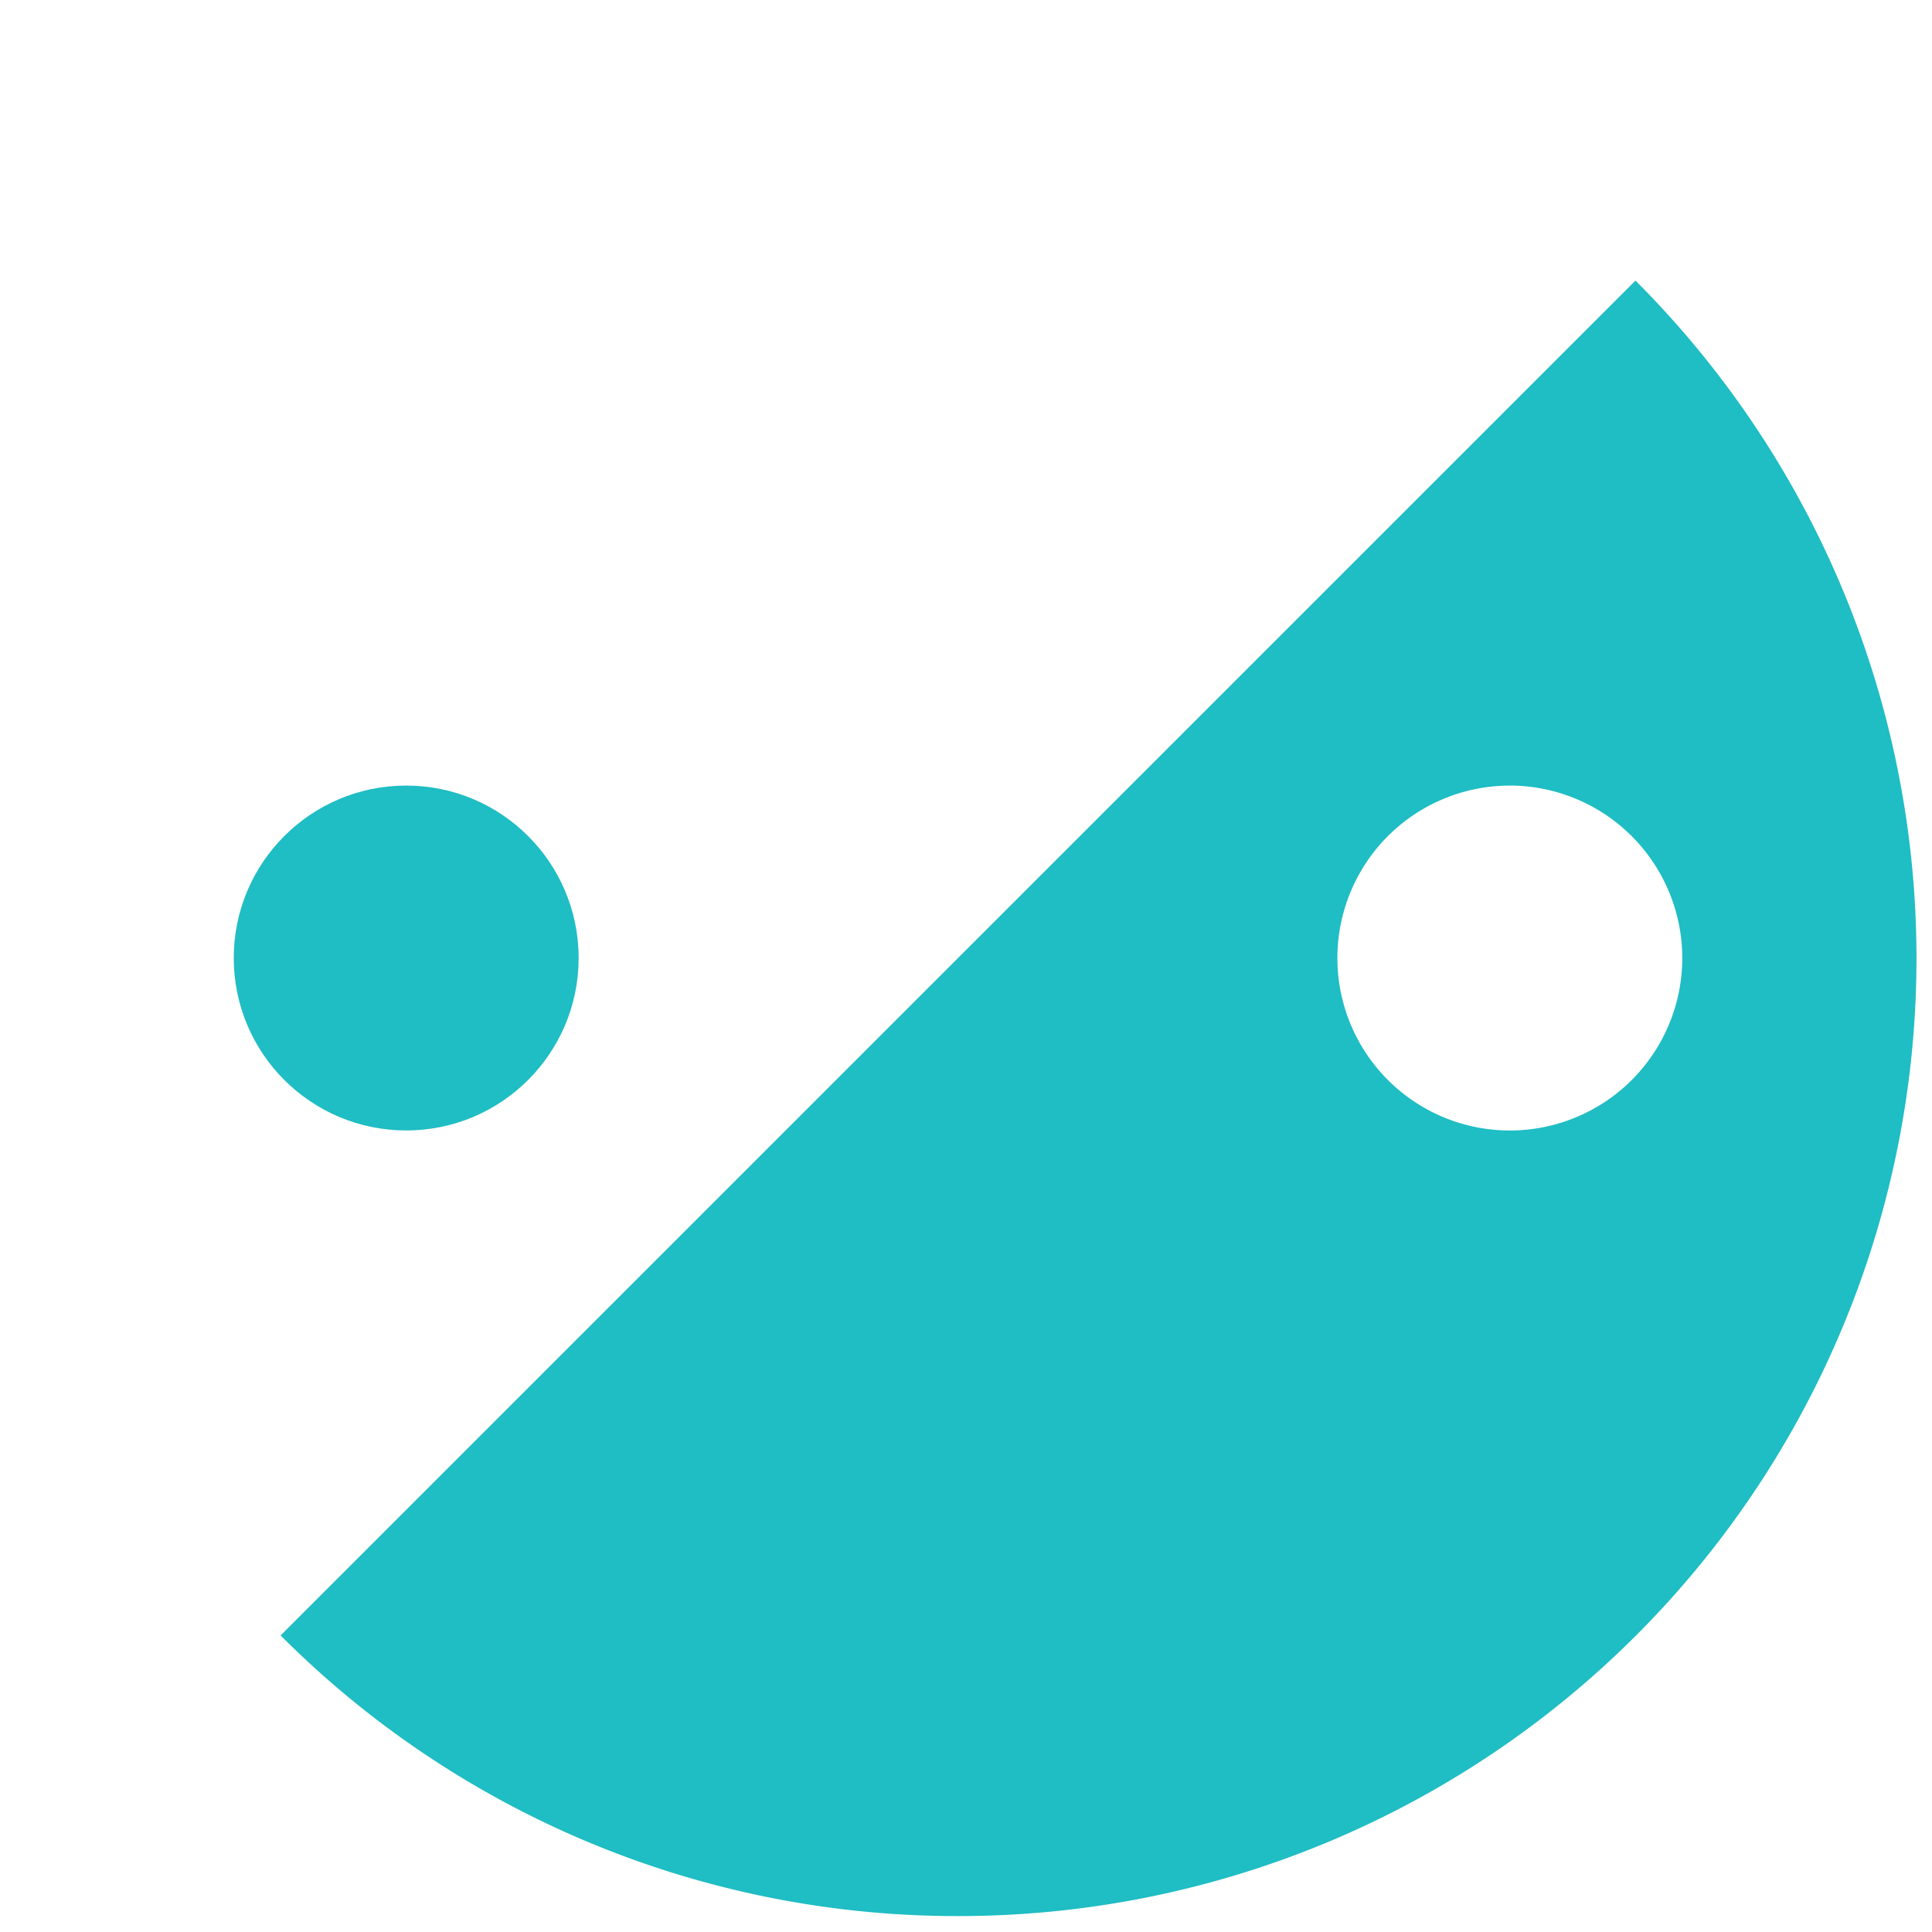 <svg xmlns="http://www.w3.org/2000/svg" width="60.5" height="60.5" viewBox="0 0 60.5 60.5">
  <g id="Group_1" data-name="Group 1" transform="translate(-150 -150)">
    <path id="Path_1" data-name="Path 1" d="M180,150a30,30,0,0,0-21.213,51.213l42.426-42.426A29.906,29.906,0,0,0,180,150Z" transform="translate(0 0)" fill="none"/>
    <path id="Subtraction_4" data-name="Subtraction 4" d="M1365.213,169.214A29.9,29.9,0,0,1,1344,160.426L1386.427,118a29.991,29.991,0,0,1-21.214,51.214Zm17.28-35.4a5.4,5.4,0,1,0,5.4,5.4A5.406,5.406,0,0,0,1382.493,133.813Z" transform="translate(-1185.213 40.787)" fill="#1fbdc4" stroke="rgba(0,0,0,0)" stroke-miterlimit="10" stroke-width="1"/>
    <circle id="Ellipse_2" data-name="Ellipse 2" cx="5.4" cy="5.4" r="5.4" transform="translate(157.32 174.6)" fill="#1fbdc4"/>
  </g>
</svg>
